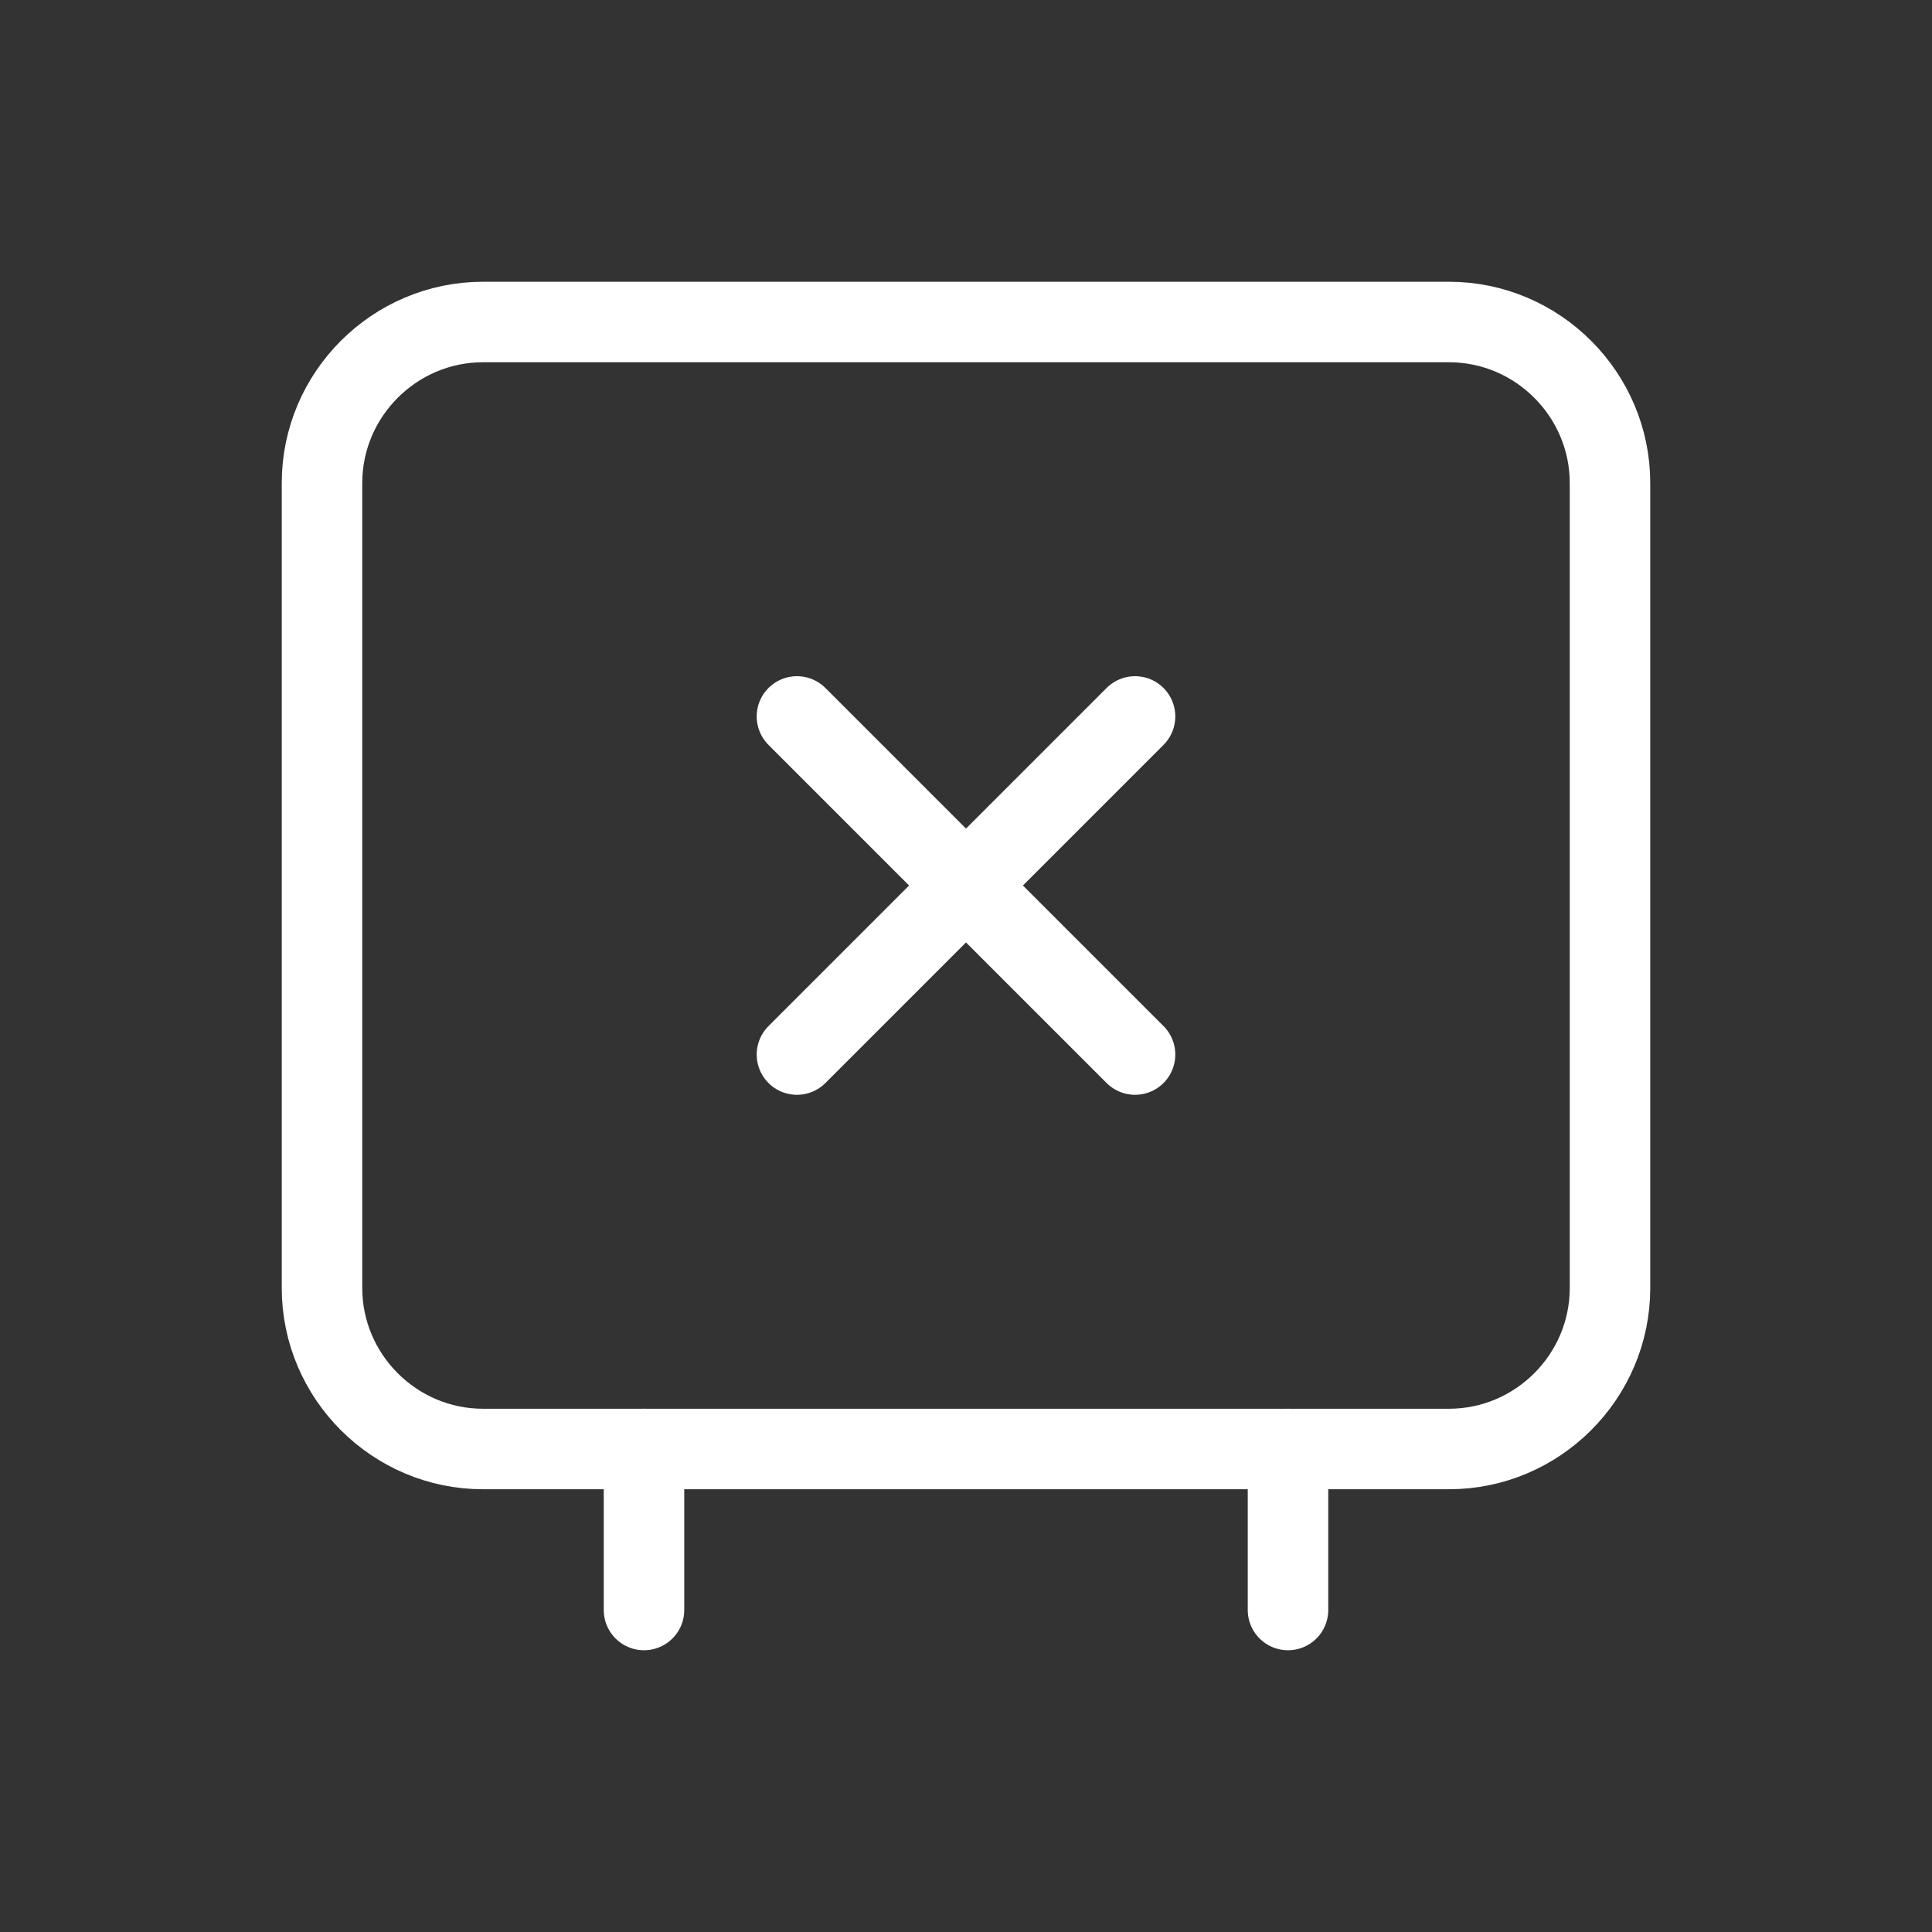 <svg fill="none" height="24" viewBox="0 0 24 24" width="24" xmlns="http://www.w3.org/2000/svg"><rect x="0" y="0" width="24" height="24" fill="#333333" stroke="none"/><g stroke="#fff" stroke-linecap="round" stroke-linejoin="round"><path d="m18 18h-12c-1.1 0-2-.9-2-2v-10c0-1.1.9-2 2-2h12c1.1 0 2 .9 2 2v10c0 1.1-.9 2-2 2z"/><path d="m8 20v-2"/><path d="m16 20v-2"/><path d="m9.9 8.9 4.2 4.2"/><path d="m9.9 13.1 4.2-4.2"/></g></svg>
